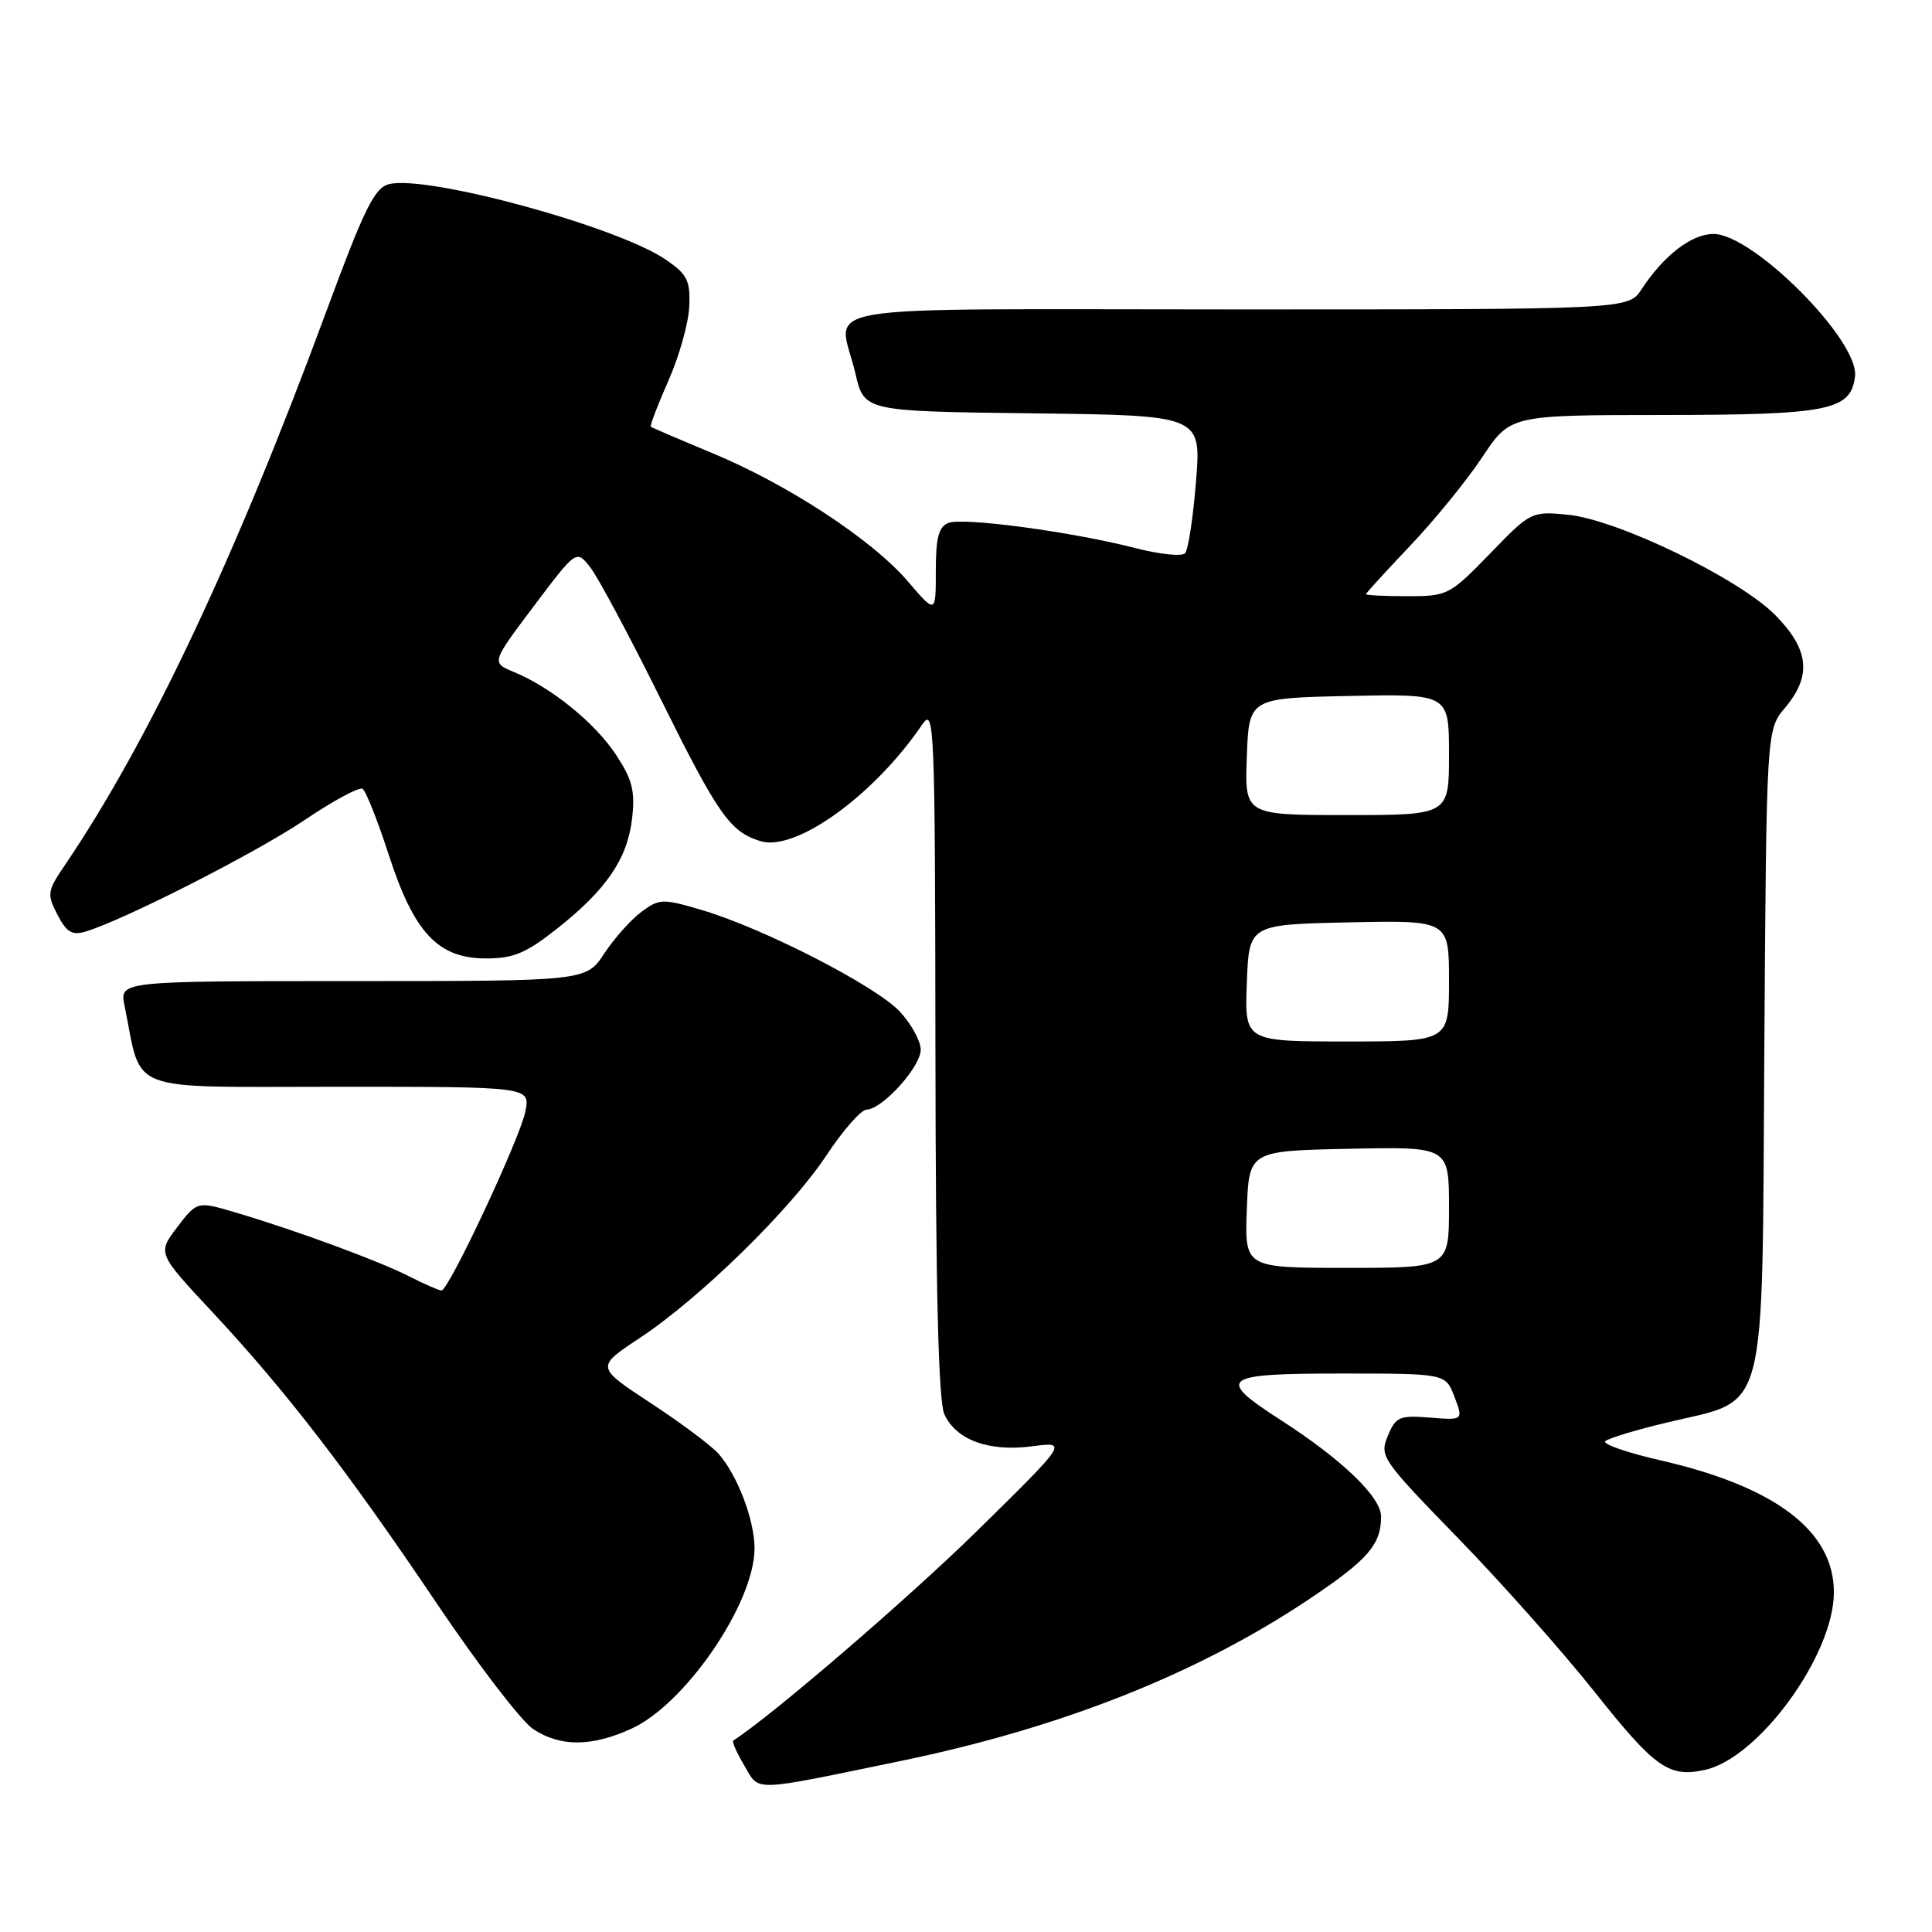 <?xml version="1.0" encoding="UTF-8" standalone="no"?>
<!DOCTYPE svg PUBLIC "-//W3C//DTD SVG 1.1//EN" "http://www.w3.org/Graphics/SVG/1.1/DTD/svg11.dtd" >
<svg xmlns="http://www.w3.org/2000/svg" xmlns:xlink="http://www.w3.org/1999/xlink" version="1.1" viewBox="0 0 256 256">
 <g >
 <path fill="currentColor"
d=" M 119.39 233.33 C 140.66 228.93 158.68 221.79 173.46 211.90 C 181.26 206.68 183.00 204.68 183.00 200.95 C 183.00 198.37 177.84 193.41 169.76 188.20 C 161.03 182.58 161.78 182.00 177.78 182.00 C 191.56 182.00 191.56 182.00 192.73 185.10 C 193.90 188.19 193.90 188.19 189.47 187.84 C 185.42 187.52 184.94 187.73 183.89 190.27 C 182.77 192.96 183.09 193.41 193.17 203.78 C 198.91 209.67 207.06 218.86 211.29 224.18 C 219.29 234.26 221.14 235.57 225.91 234.52 C 233.06 232.95 243.00 219.27 243.00 210.99 C 243.00 202.86 235.27 196.99 219.97 193.49 C 215.56 192.48 212.29 191.34 212.72 190.96 C 213.15 190.57 216.81 189.46 220.85 188.50 C 234.39 185.25 233.46 188.80 233.78 139.44 C 234.06 96.71 234.06 96.71 236.53 93.78 C 240.09 89.55 239.73 86.07 235.25 81.52 C 230.47 76.66 214.28 68.83 207.72 68.20 C 202.93 67.74 202.80 67.80 197.42 73.37 C 192.09 78.86 191.82 79.00 186.48 79.00 C 183.47 79.00 181.00 78.88 181.00 78.73 C 181.00 78.59 183.63 75.71 186.83 72.34 C 190.04 68.97 194.34 63.69 196.39 60.60 C 200.11 55.00 200.11 55.00 220.30 54.99 C 242.39 54.97 245.27 54.39 245.80 49.85 C 246.36 45.13 232.30 31.00 227.05 31.00 C 224.15 31.00 220.47 33.83 217.52 38.32 C 215.77 41.00 215.77 41.00 163.88 41.00 C 105.27 41.00 111.15 40.01 113.35 49.50 C 114.51 54.50 114.51 54.50 136.84 54.77 C 159.18 55.04 159.18 55.04 158.48 63.77 C 158.10 68.57 157.44 72.87 157.03 73.31 C 156.61 73.76 153.62 73.45 150.39 72.61 C 142.01 70.46 127.66 68.53 125.68 69.29 C 124.38 69.79 124.00 71.23 124.00 75.65 C 124.00 81.36 124.00 81.36 120.28 77.02 C 115.57 71.51 104.33 64.15 94.29 60.00 C 90.01 58.22 86.38 56.67 86.24 56.54 C 86.09 56.41 87.14 53.67 88.57 50.44 C 90.00 47.21 91.24 42.79 91.33 40.61 C 91.48 37.16 91.07 36.35 88.20 34.39 C 81.81 30.02 56.56 23.14 51.55 24.40 C 49.62 24.88 48.28 27.61 43.19 41.39 C 31.11 74.11 19.63 98.41 8.50 114.78 C 6.27 118.07 6.21 118.50 7.61 121.20 C 8.79 123.50 9.56 123.97 11.30 123.45 C 16.29 121.98 33.97 112.98 40.36 108.66 C 44.14 106.11 47.59 104.25 48.04 104.52 C 48.48 104.80 50.04 108.73 51.51 113.26 C 54.87 123.63 58.04 127.00 64.43 127.00 C 68.03 127.00 69.72 126.29 73.79 123.07 C 80.37 117.87 83.16 113.77 83.76 108.41 C 84.17 104.79 83.78 103.27 81.61 99.99 C 78.81 95.75 73.06 91.10 68.09 89.04 C 65.10 87.80 65.10 87.80 70.73 80.32 C 76.37 72.83 76.37 72.83 78.21 75.17 C 79.22 76.45 83.42 84.30 87.54 92.61 C 95.16 107.98 96.74 110.23 100.78 111.46 C 105.44 112.88 115.85 105.37 122.20 96.00 C 123.81 93.63 123.90 95.92 123.95 139.20 C 123.98 170.94 124.35 185.66 125.13 187.39 C 126.69 190.81 131.04 192.40 136.78 191.64 C 141.50 191.02 141.50 191.02 129.50 202.82 C 120.43 211.73 102.25 227.37 97.15 230.64 C 96.96 230.76 97.62 232.24 98.62 233.94 C 100.69 237.44 99.29 237.48 119.39 233.33 Z  M 83.65 229.07 C 90.79 225.83 99.93 212.48 99.98 205.22 C 100.00 201.48 97.74 195.50 95.21 192.63 C 94.27 191.57 90.23 188.54 86.23 185.92 C 78.95 181.14 78.95 181.14 84.73 177.32 C 92.75 172.01 104.73 160.30 109.50 153.10 C 111.70 149.77 114.10 147.04 114.83 147.03 C 116.92 146.98 122.00 141.37 122.00 139.09 C 122.00 137.96 120.76 135.69 119.25 134.06 C 116.11 130.67 101.16 122.99 93.01 120.59 C 87.81 119.05 87.39 119.06 85.01 120.81 C 83.63 121.83 81.41 124.31 80.08 126.33 C 77.66 130.00 77.66 130.00 46.75 130.00 C 15.84 130.00 15.84 130.00 16.50 133.25 C 18.90 145.02 16.22 144.00 44.66 144.00 C 70.25 144.00 70.25 144.00 69.62 147.25 C 68.95 150.75 59.46 171.00 58.50 171.00 C 58.18 171.00 56.25 170.16 54.21 169.12 C 50.08 167.03 39.24 163.04 31.31 160.69 C 26.13 159.15 26.13 159.15 23.49 162.60 C 20.86 166.06 20.86 166.06 28.07 173.78 C 37.83 184.23 46.08 194.94 57.90 212.50 C 63.36 220.61 69.10 228.09 70.66 229.12 C 74.25 231.48 78.37 231.47 83.65 229.07 Z  M 165.21 160.25 C 165.50 152.50 165.50 152.50 178.75 152.22 C 192.00 151.94 192.00 151.94 192.00 159.97 C 192.00 168.00 192.00 168.00 178.46 168.00 C 164.92 168.00 164.92 168.00 165.21 160.25 Z  M 165.21 130.25 C 165.50 122.50 165.50 122.50 178.75 122.22 C 192.00 121.94 192.00 121.94 192.00 129.97 C 192.00 138.00 192.00 138.00 178.46 138.00 C 164.92 138.00 164.92 138.00 165.21 130.25 Z  M 165.21 100.25 C 165.50 92.50 165.50 92.50 178.75 92.22 C 192.00 91.94 192.00 91.94 192.00 99.97 C 192.00 108.00 192.00 108.00 178.46 108.00 C 164.92 108.00 164.92 108.00 165.21 100.25 Z "/>
</g>
</svg>